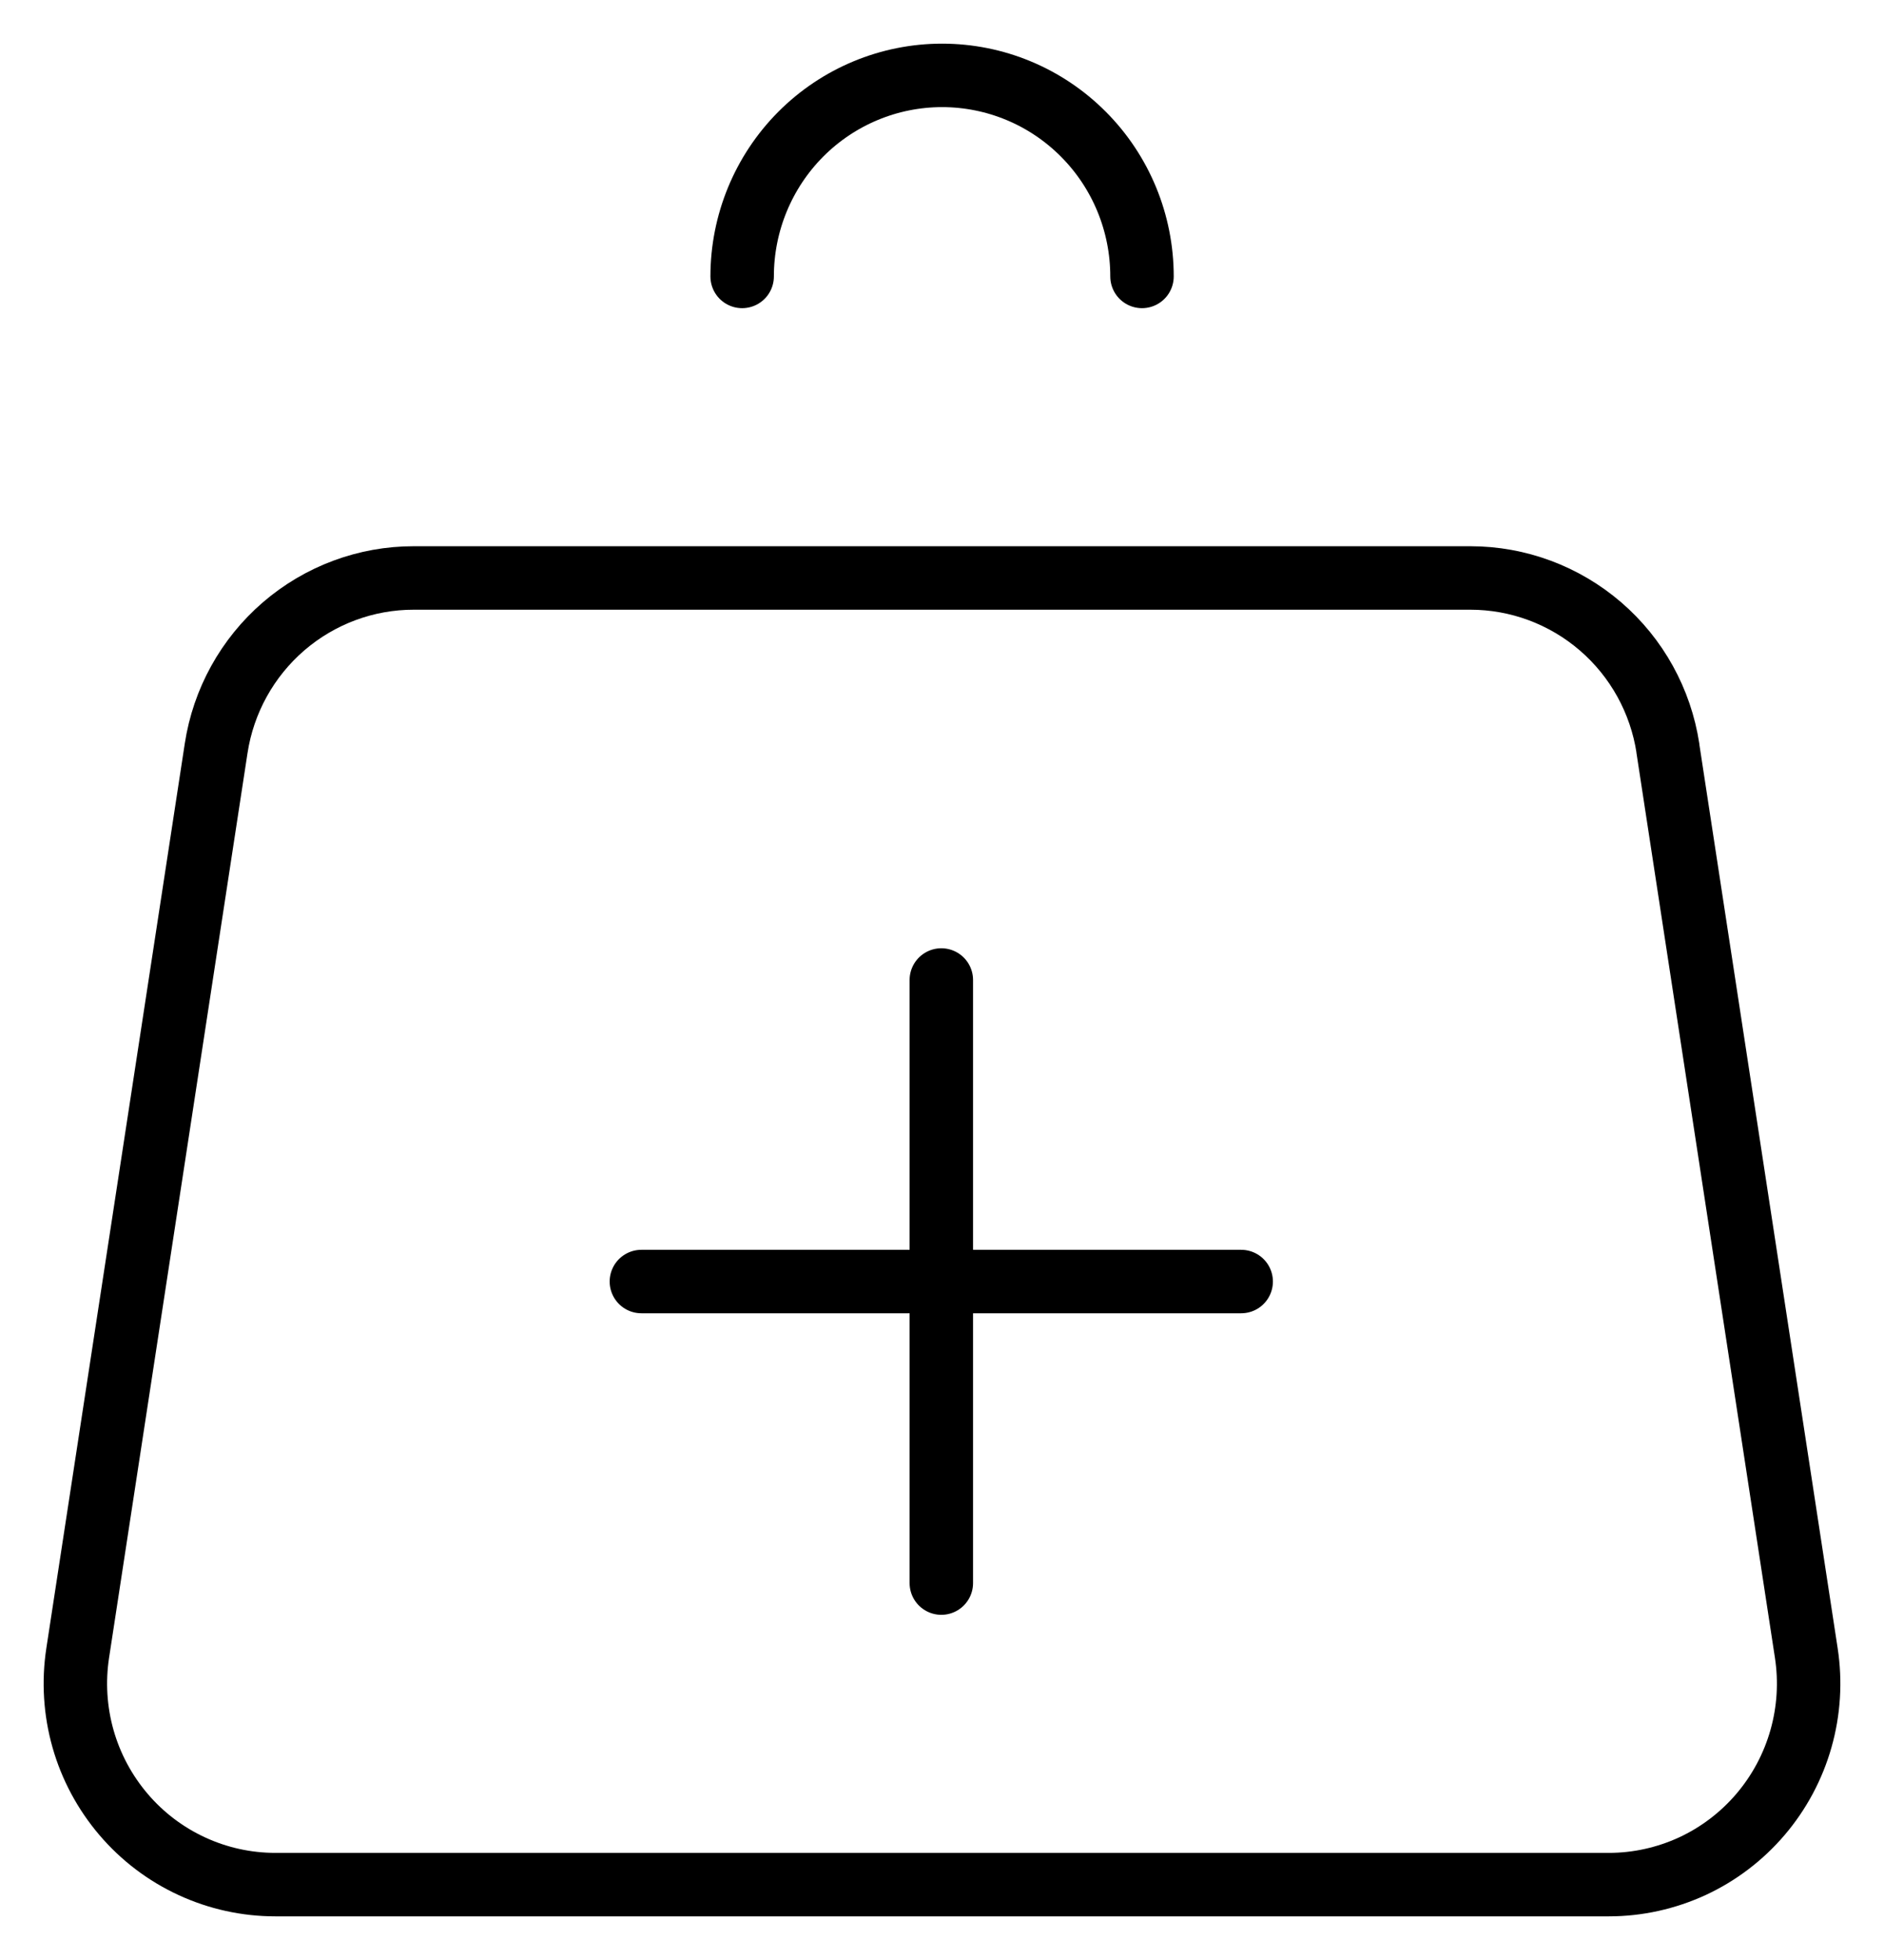 <svg width="25" height="26" viewBox="0 0 25 26" fill="none" xmlns="http://www.w3.org/2000/svg">
<path d="M15.154 3.667C15.154 2.959 14.875 2.281 14.377 1.781C13.88 1.281 13.205 1 12.501 1C11.798 1 11.123 1.281 10.625 1.781C10.128 2.281 9.848 2.959 9.848 3.667M8.511 17H12.491M16.47 17H12.491M12.491 17V13M12.491 17V21M22.132 9.928L23.969 21.928C24.027 22.308 24.003 22.696 23.898 23.065C23.793 23.435 23.61 23.777 23.361 24.069C23.112 24.361 22.804 24.595 22.457 24.756C22.109 24.916 21.732 25 21.349 25H3.653C3.271 25 2.893 24.917 2.545 24.756C2.198 24.596 1.889 24.362 1.64 24.07C1.391 23.778 1.207 23.436 1.102 23.066C0.997 22.696 0.973 22.308 1.031 21.928L2.868 9.928C2.964 9.298 3.282 8.724 3.763 8.309C4.245 7.894 4.858 7.666 5.492 7.667H19.511C20.145 7.667 20.757 7.895 21.238 8.309C21.72 8.724 22.037 9.298 22.133 9.928H22.132Z" stroke="black" stroke-width="0.842" stroke-linecap="round" stroke-linejoin="round"/>
</svg>
